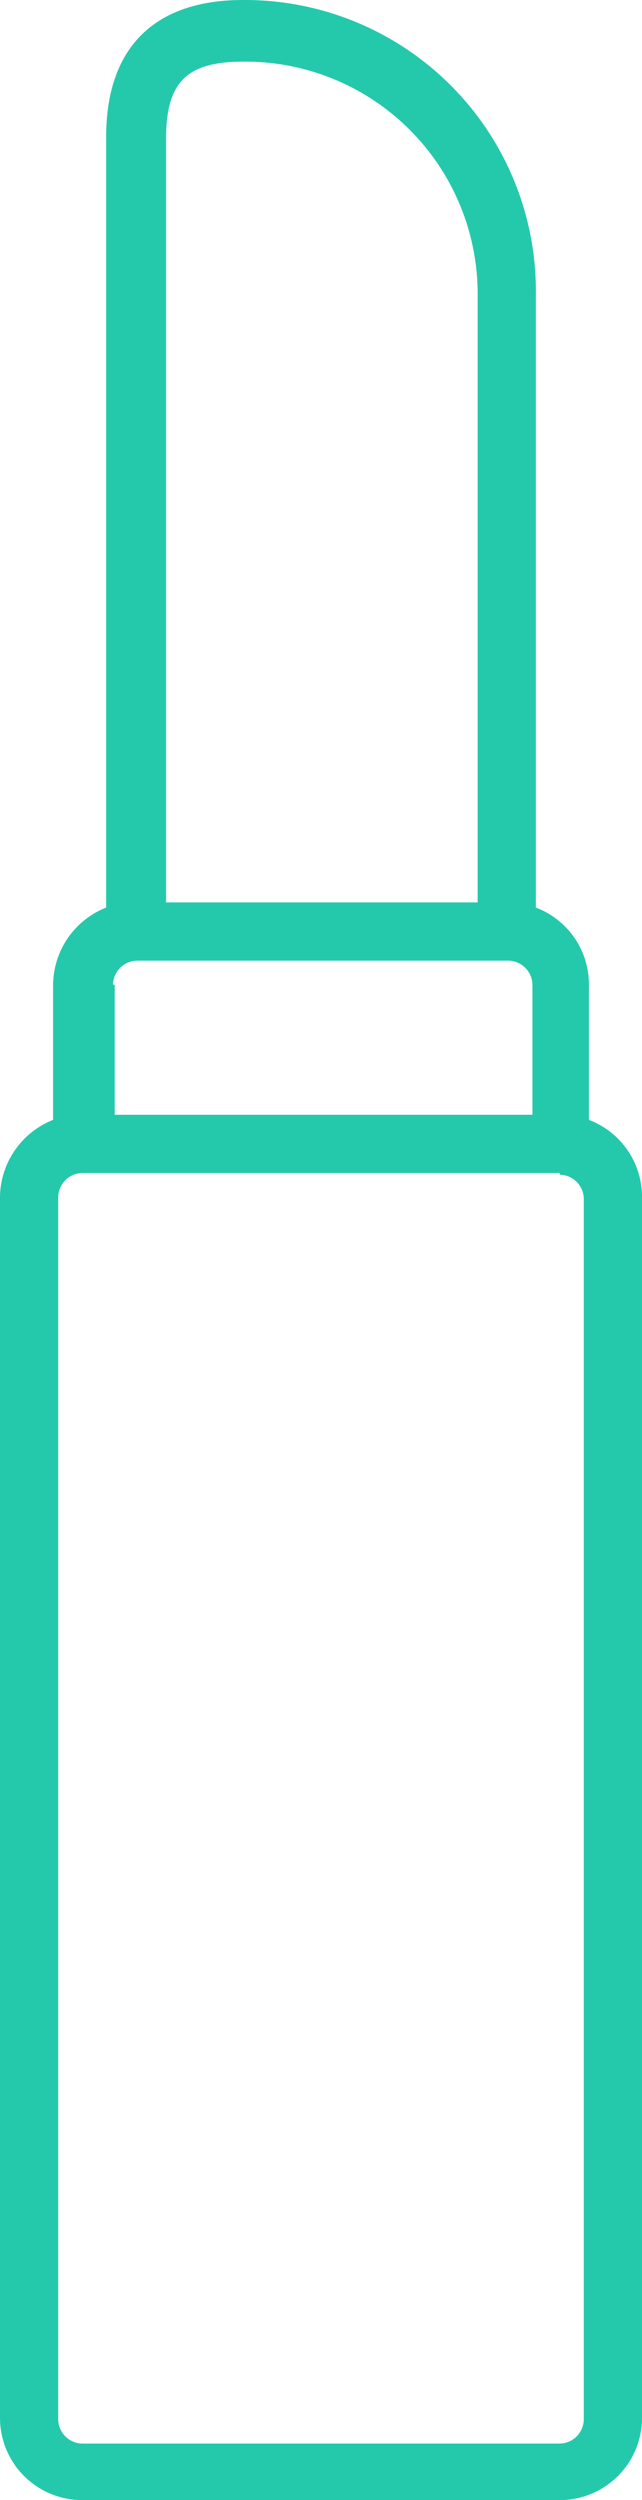 <svg xmlns="http://www.w3.org/2000/svg" viewBox="0 0 37.5 146"><defs><style>.cls-1{fill:#24c9ac;}</style></defs><title>Ресурс 1</title><g id="Слой_2" data-name="Слой 2"><g id="_0" data-name="0"><path id="_2" data-name="2" class="cls-1" d="M37.5,141.2V69.9a4.8,4.8,0,0,0-3.1-4.5V57.5A4.8,4.8,0,0,0,31.3,53V17.2A17,17,0,0,0,14.2,0c-5.2,0-8,2.8-8,8V53a4.9,4.9,0,0,0-3.1,4.5v7.9A4.9,4.9,0,0,0,0,69.9v71.3A4.8,4.8,0,0,0,4.8,146H32.7A4.8,4.8,0,0,0,37.5,141.2ZM32.7,68.6A1.43,1.43,0,0,1,34.1,70v71.3a1.43,1.43,0,0,1-1.4,1.4H4.8a1.43,1.43,0,0,1-1.4-1.4V69.9a1.43,1.43,0,0,1,1.4-1.4H32.7ZM6.6,57.5A1.43,1.43,0,0,1,8,56.1H29.7a1.43,1.43,0,0,1,1.4,1.4v7.6H6.7V57.5ZM9.7,8.1c0-3.3,1.2-4.5,4.5-4.5A13.57,13.57,0,0,1,27.9,17.3V52.7H9.7Z"/></g></g></svg>